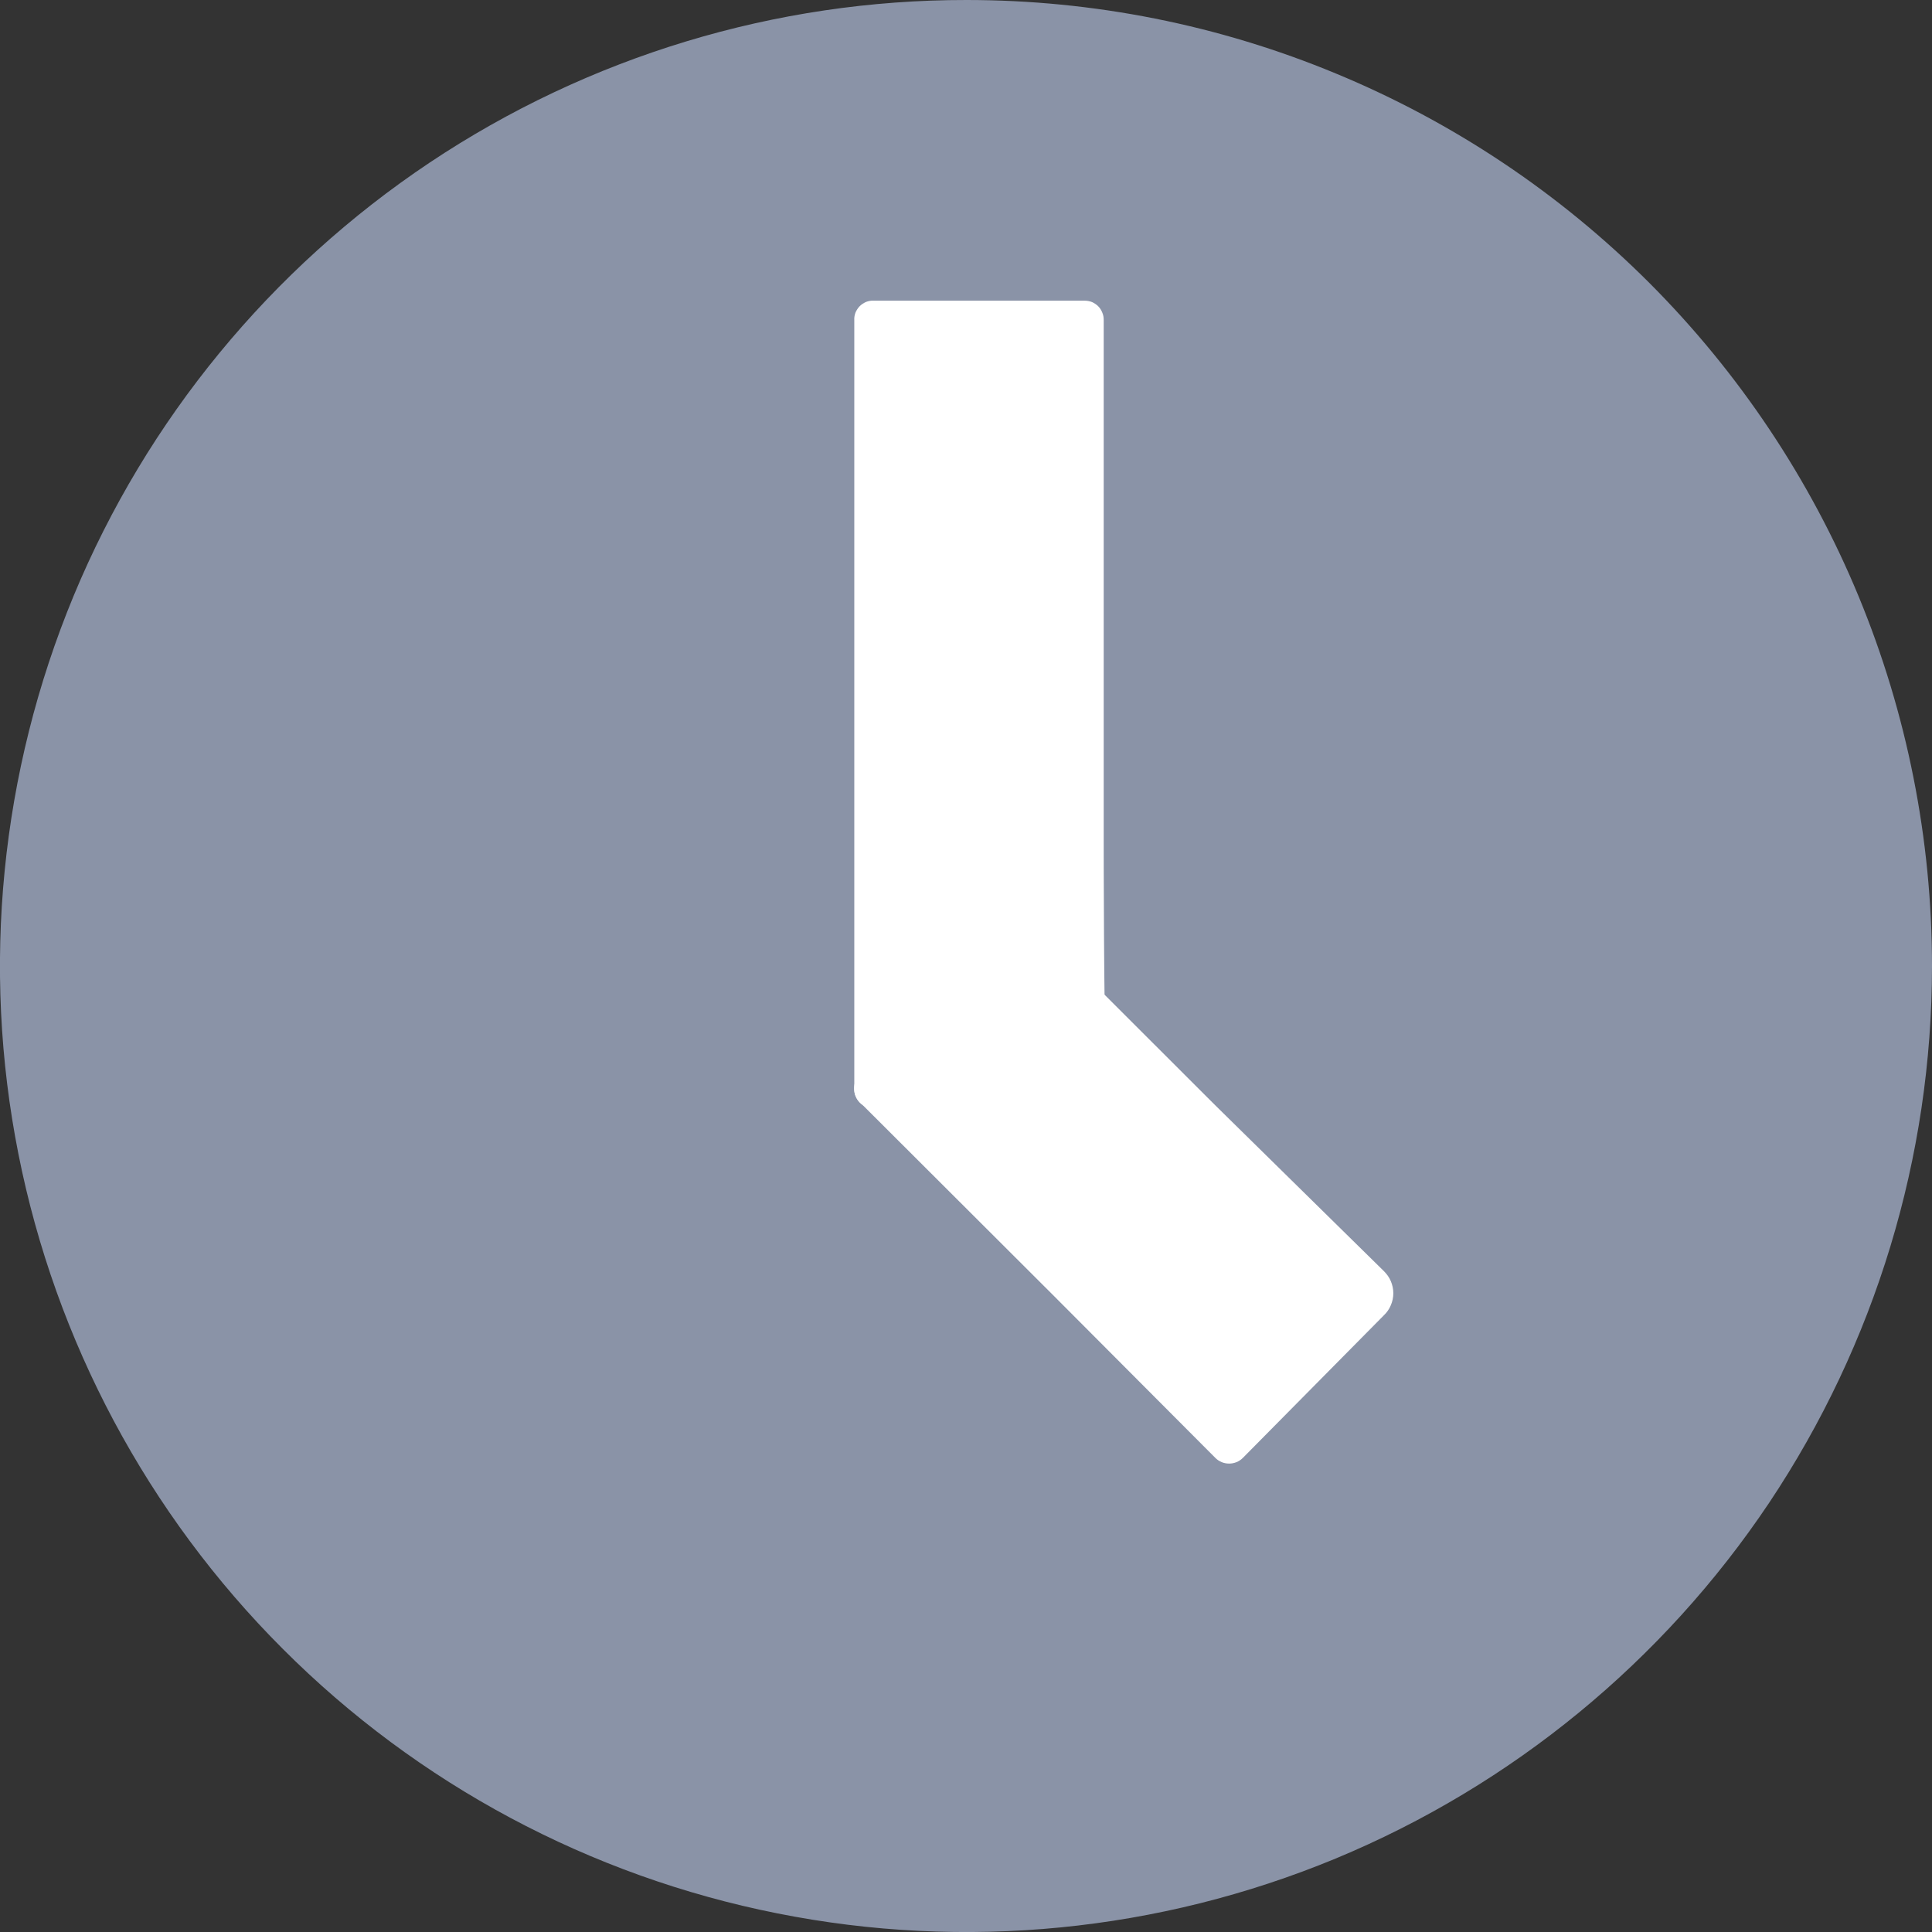 <svg width="11" height="11" viewBox="0 0 11 11" fill="none" xmlns="http://www.w3.org/2000/svg">
<rect x="0" y="0" width="11" height="11" fill="#333333" stroke="none"/>
<path d="M11 5.5C11 6.588 10.677 7.651 10.073 8.556C9.468 9.46 8.609 10.165 7.604 10.582C6.599 10.998 5.493 11.107 4.426 10.894C3.359 10.682 2.379 10.158 1.61 9.388C0.841 8.619 0.317 7.638 0.105 6.571C-0.107 5.504 0.003 4.398 0.419 3.393C0.836 2.388 1.542 1.53 2.446 0.926C3.351 0.322 4.415 -0.001 5.503 7.28015e-07C6.225 6.32374e-07 6.94 0.142 7.607 0.419C8.274 0.695 8.88 1.1 9.391 1.611C9.901 2.122 10.306 2.728 10.582 3.395C10.858 4.063 11 4.778 11 5.5Z" fill="#8A93A7"/>
<path d="M4.974 1.712H6.176C6.191 1.712 6.205 1.715 6.218 1.72C6.231 1.726 6.243 1.734 6.253 1.744C6.263 1.754 6.271 1.767 6.276 1.78C6.282 1.793 6.284 1.808 6.284 1.822V4.781C6.284 4.827 6.284 5.738 6.298 6.131C6.298 6.178 6.28 6.223 6.247 6.256C6.214 6.289 6.169 6.308 6.123 6.309H4.974C4.96 6.309 4.945 6.307 4.932 6.302C4.919 6.297 4.906 6.289 4.896 6.279C4.886 6.269 4.878 6.257 4.872 6.243C4.866 6.23 4.864 6.216 4.864 6.202V1.822C4.863 1.807 4.866 1.793 4.871 1.779C4.877 1.766 4.885 1.753 4.895 1.743C4.905 1.733 4.918 1.725 4.931 1.719C4.945 1.714 4.959 1.711 4.974 1.712Z" fill="white"/>
<path d="M4.892 6.12L5.741 5.271C5.761 5.25 5.789 5.239 5.818 5.239C5.848 5.239 5.876 5.25 5.896 5.271L6.918 6.292L7.879 7.237C7.896 7.254 7.91 7.273 7.919 7.295C7.928 7.316 7.933 7.34 7.933 7.363C7.933 7.387 7.928 7.41 7.919 7.431C7.91 7.453 7.896 7.473 7.879 7.489L7.076 8.301C7.055 8.322 7.027 8.333 6.998 8.333C6.969 8.333 6.941 8.322 6.92 8.301L5.995 7.373L4.895 6.275C4.874 6.255 4.863 6.227 4.863 6.197C4.863 6.168 4.874 6.14 4.895 6.12" fill="white"/>
</svg>

